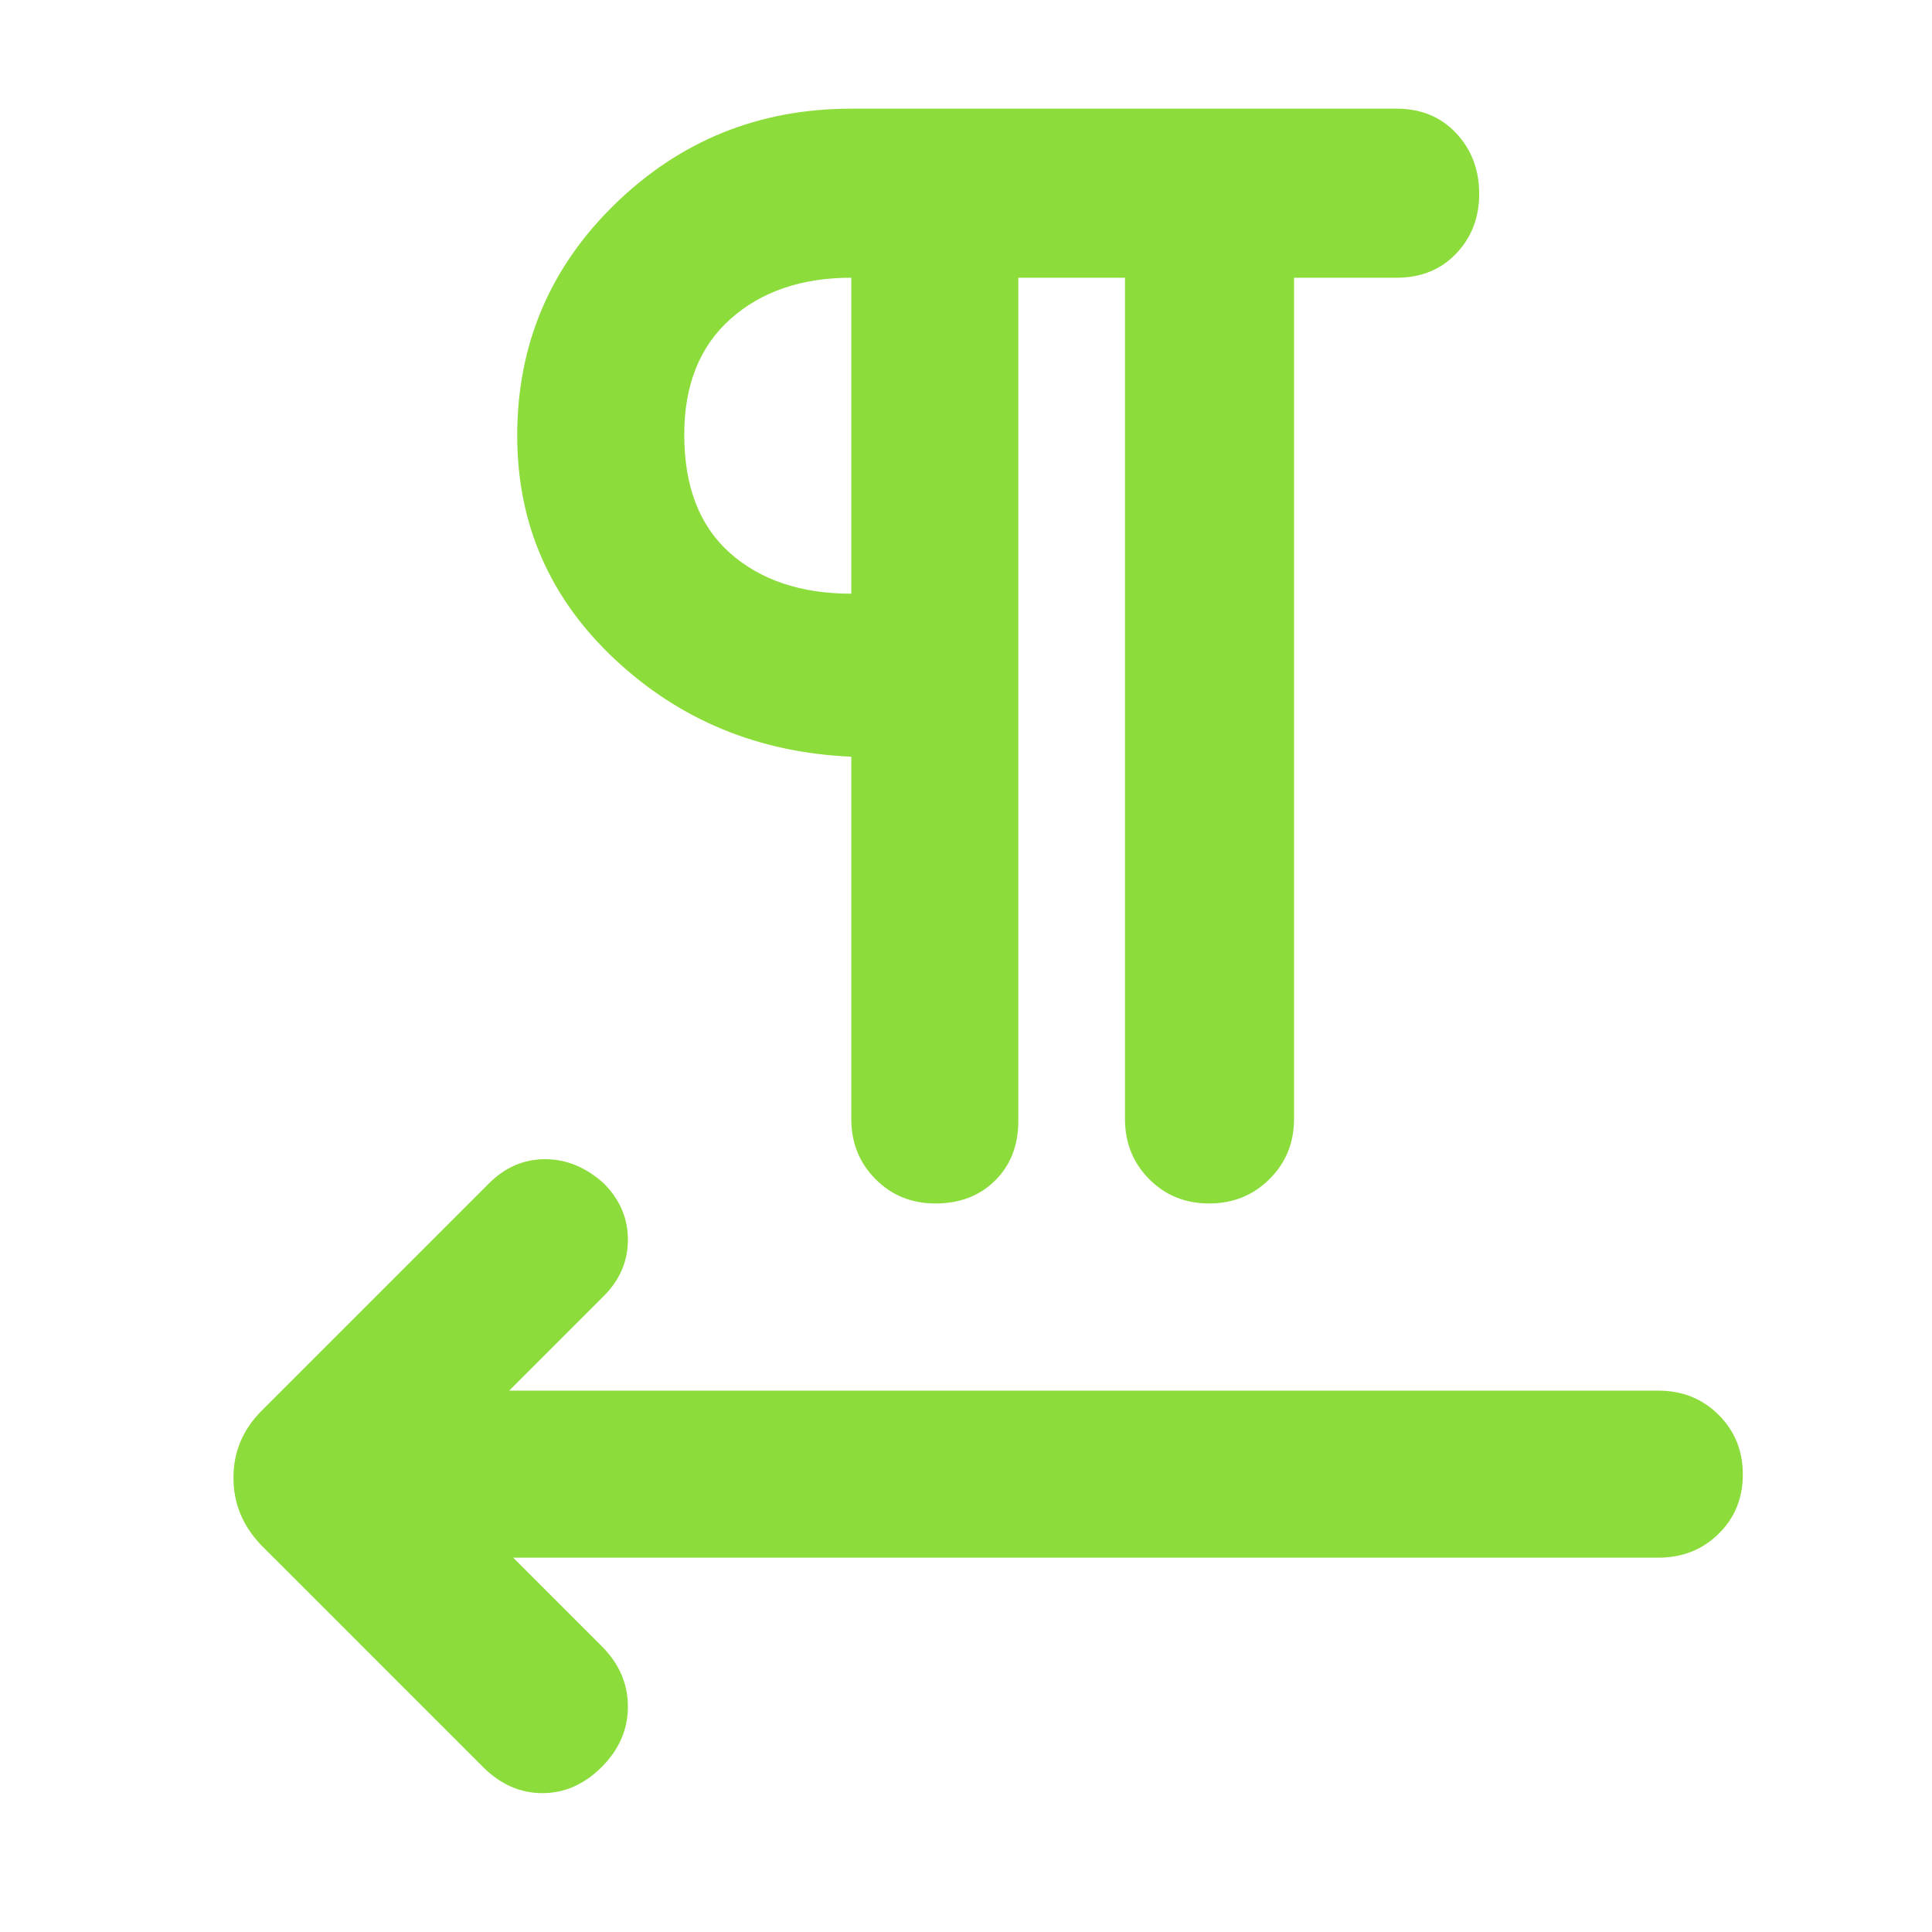 <svg xmlns="http://www.w3.org/2000/svg" height="48" viewBox="0 -960 960 960" width="48"><path fill="rgb(140, 220, 60)" d="M506-822v419q0 18.12-11.49 29.56Q483.02-362 464.82-362 447-362 435-374.13q-12-12.12-12-29.87v-180q-69-3-117.5-48.41Q257-677.83 257-743.5q0-67.85 48.67-115.17Q354.34-906 423-906h271q18.13 0 29.56 12.18Q735-881.64 735-863.63 735-846 723.56-834q-11.43 12-29.56 12h-51v418q0 17.75-12.18 29.87-12.17 12.13-30 12.13Q583-362 571-374.13q-12-12.12-12-29.87v-418h-53ZM255-186l44 44q13 13 13 30t-13 30q-13 13-29.5 13T240-82L130-192q-14-14.45-14-33.73Q116-245 130-259l113-113q12-12 27.87-12 15.86 0 29.13 12 12 12 12 28t-12 28l-47 47h571q17.85 0 29.92 11.98Q866-245.04 866-227.33q0 17.7-12.08 29.52Q841.85-186 824-186H255Zm168-479v-157q-37 0-60 20.47-23 20.48-23 57.53 0 38.65 22.76 58.83Q385.52-665 423-665Zm0-79Z"/></svg>